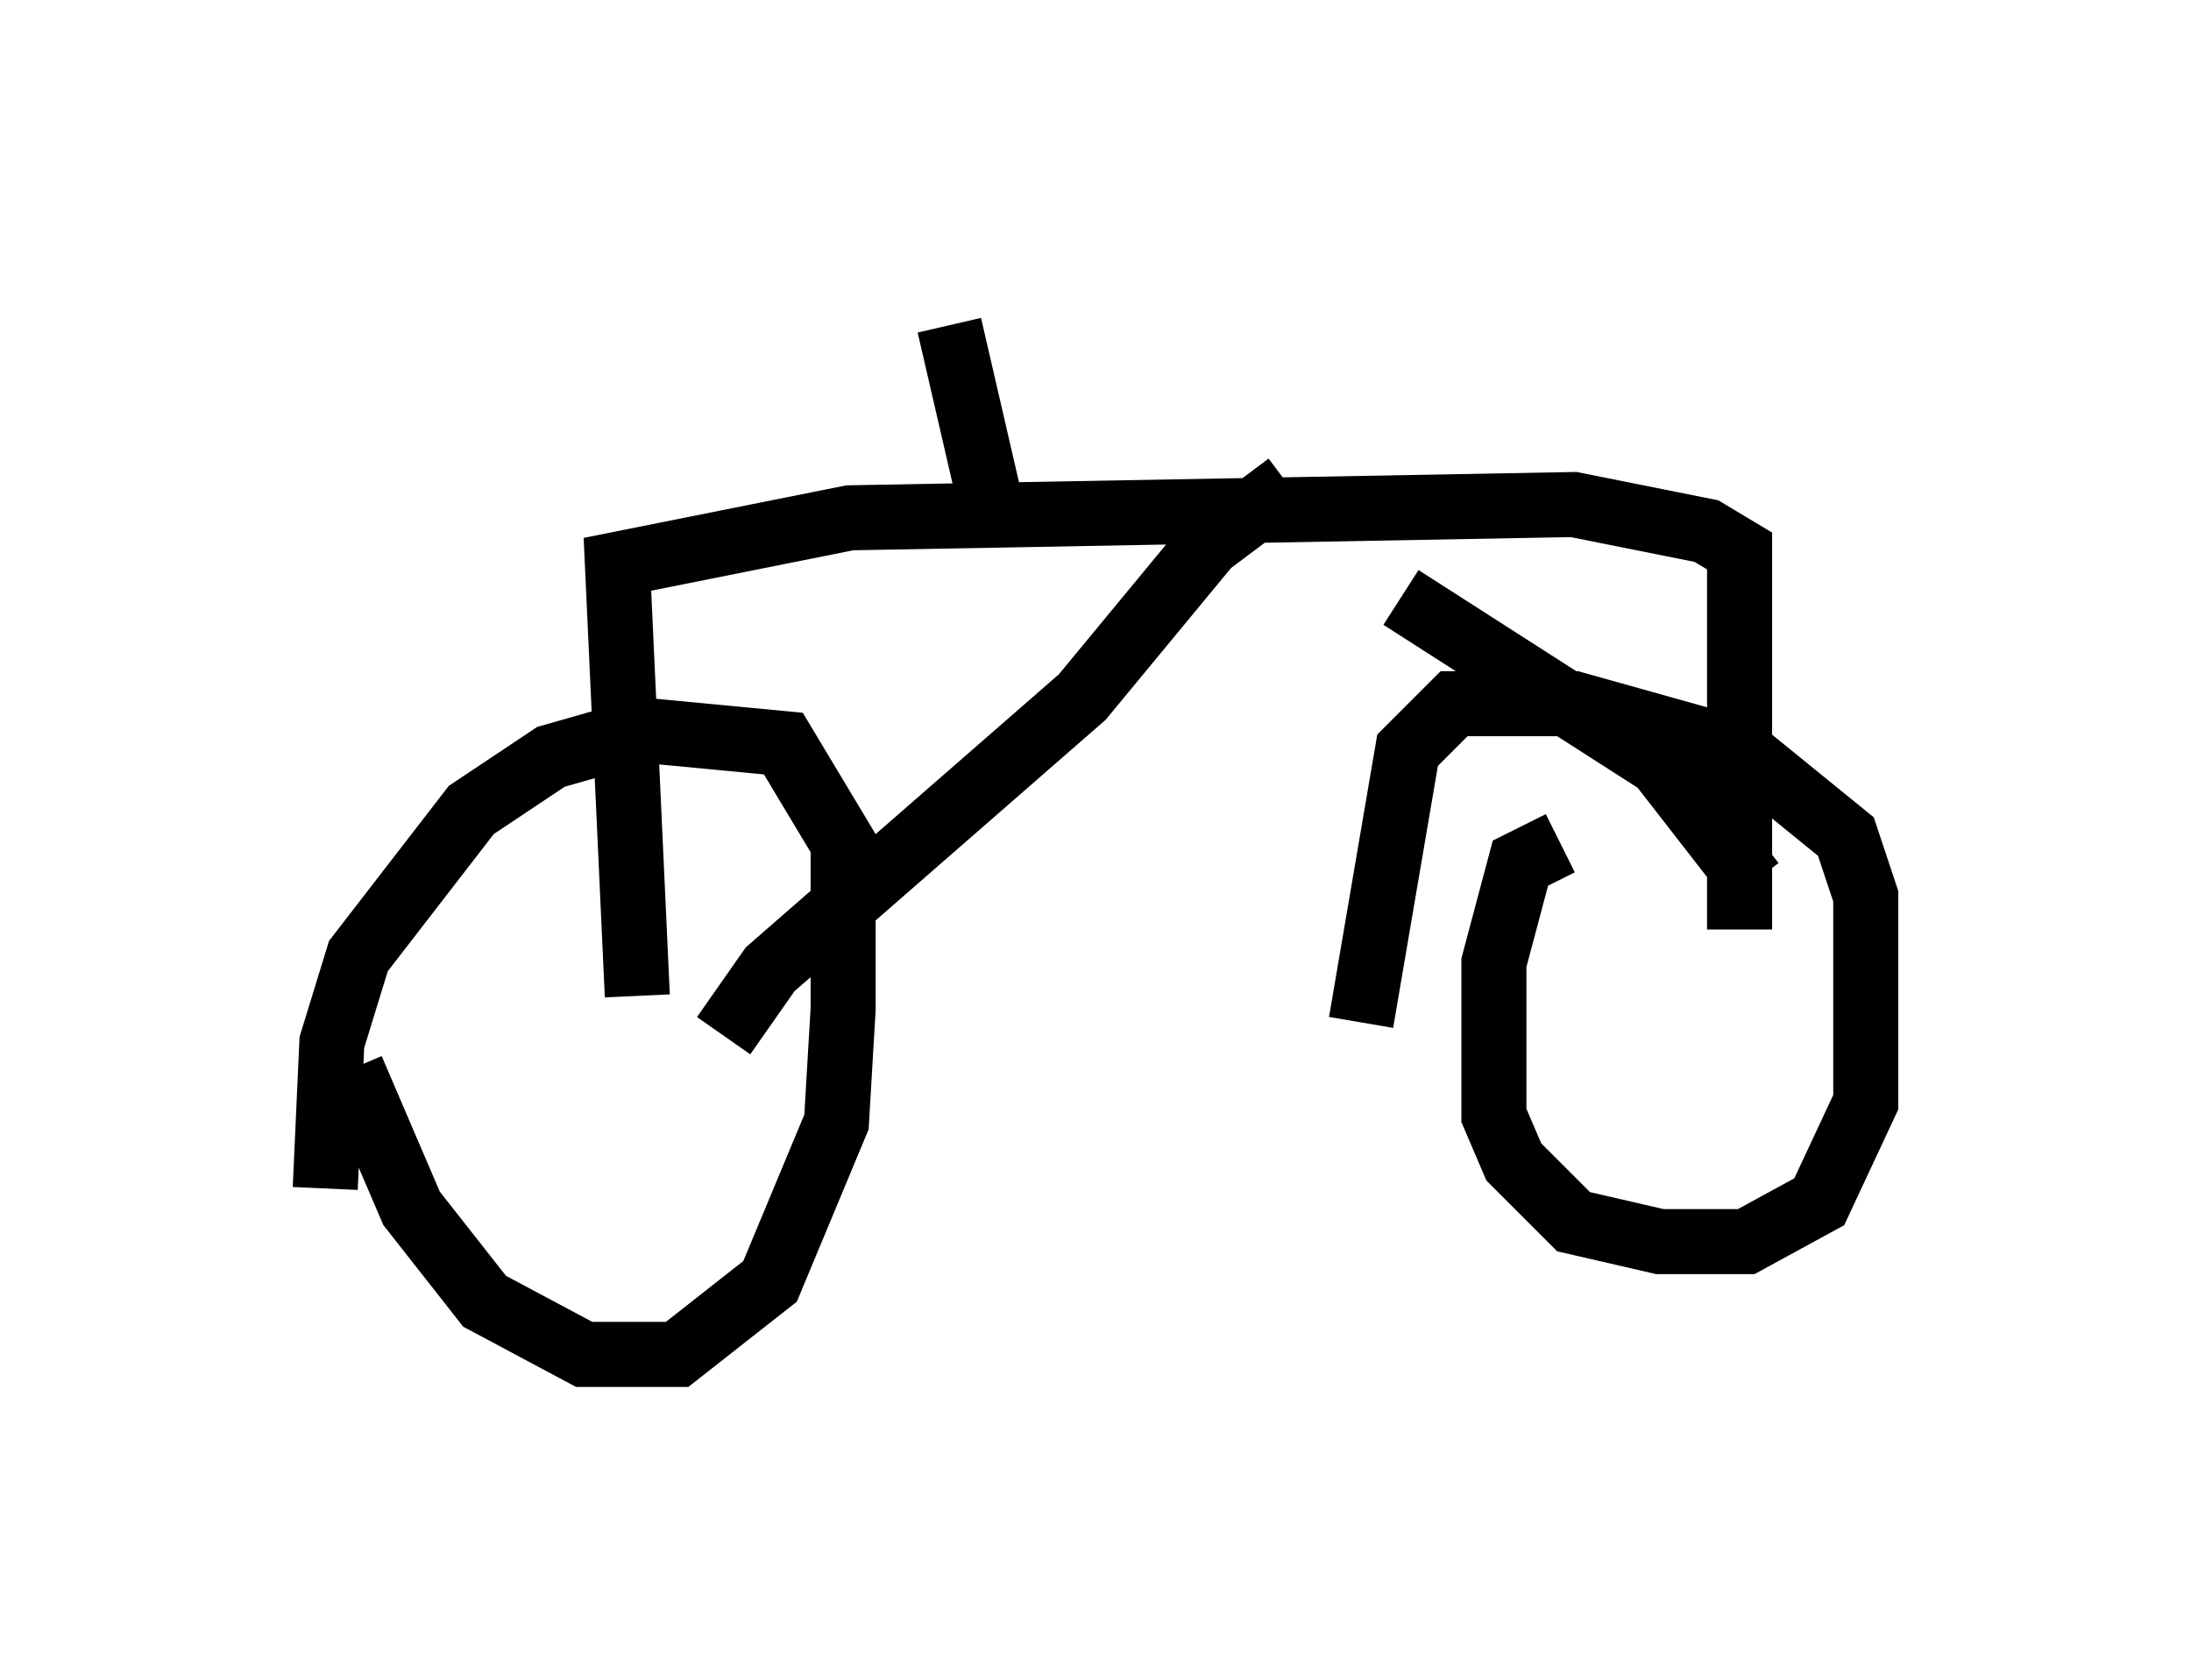 <?xml version="1.0" encoding="utf-8" ?>
<svg baseProfile="full" height="25.823" version="1.1" width="33.684" xmlns="http://www.w3.org/2000/svg" xmlns:ev="http://www.w3.org/2001/xml-events" xmlns:xlink="http://www.w3.org/1999/xlink"><defs /><rect fill="white" height="25.823" width="33.684" x="0" y="0" /><path d="M5.204, 13.575 m0.204, 2.858 l0.919, 2.144 1.123, 1.429 l1.531, 0.817 1.429, 0.0 l1.429, -1.123 1.021, -2.45 l0.102, -1.735 0.0, -2.552 l-0.919, -1.531 -2.144, -0.204 l-1.429, 0.408 -1.225, 0.817 l-1.735, 2.246 -0.408, 1.327 l-0.102, 2.246 m18.988, -5.308 l-0.613, 0.306 -0.408, 1.531 l0.0, 2.348 0.306, 0.715 l0.919, 0.919 1.327, 0.306 l1.327, 0.0 1.123, -0.613 l0.715, -1.531 0.0, -3.165 l-0.306, -0.919 -1.633, -1.327 l-2.552, -0.715 -1.838, 0.0 l-0.715, 0.715 -0.715, 4.185 m-11.127, -0.408 l-0.306, -6.635 3.573, -0.715 l11.127, -0.204 2.042, 0.408 l0.51, 0.306 0.0, 5.819 m-15.619, 1.633 l0.715, -1.021 4.798, -4.185 l1.94, -2.348 1.225, -0.919 m1.735, 1.735 l3.981, 2.552 1.429, 1.838 m-11.74, -5.921 l-0.613, -2.654 " fill="none" stroke="black" stroke-width="1" /></svg>